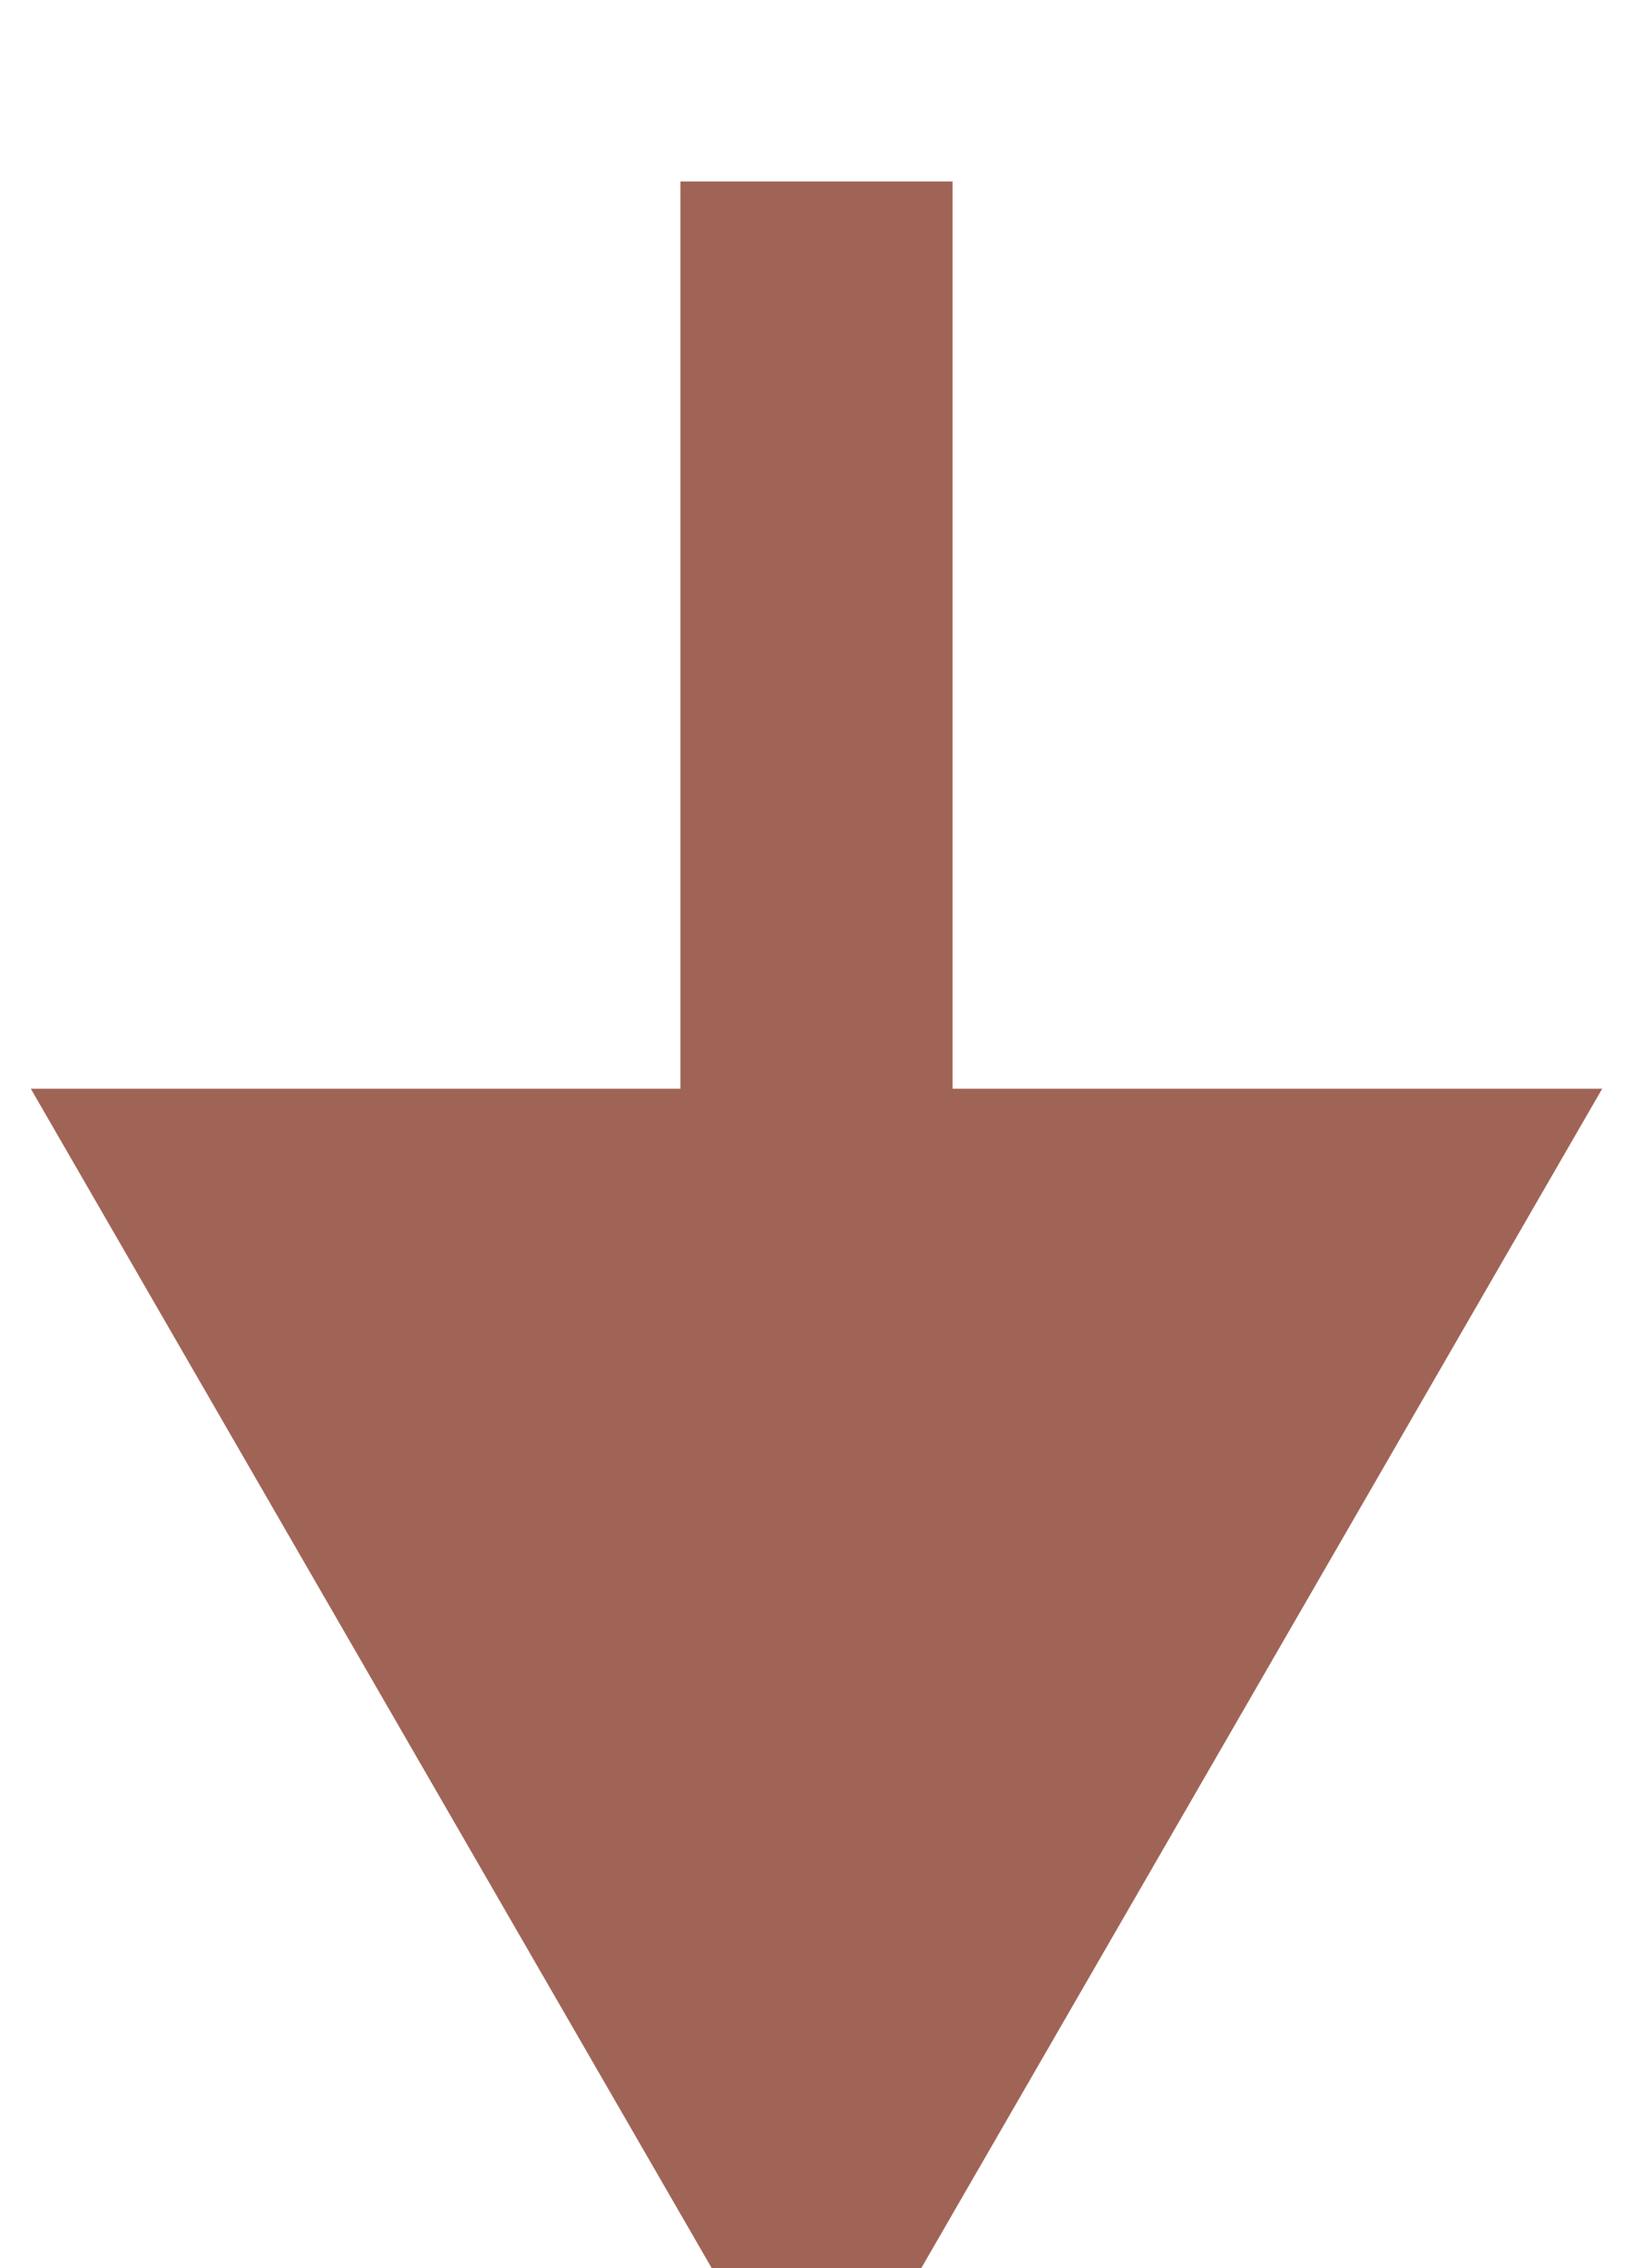 <svg width="36" height="50" viewBox="0 0 36 50" fill="none" xmlns="http://www.w3.org/2000/svg">
<g filter="url(#filter0_i_885_28080)">
<path d="M18 50L35.321 20L0.679 20L18 50ZM15 1.31134e-07L15 23L21 23L21 -1.31134e-07L15 1.31134e-07Z" fill="#A06456"/>
</g>
<defs>
<filter id="filter0_i_885_28080" x="0.68" y="0" width="34.641" height="54" filterUnits="userSpaceOnUse" color-interpolation-filters="sRGB">
<feFlood flood-opacity="0" result="BackgroundImageFix"/>
<feBlend mode="normal" in="SourceGraphic" in2="BackgroundImageFix" result="shape"/>
<feColorMatrix in="SourceAlpha" type="matrix" values="0 0 0 0 0 0 0 0 0 0 0 0 0 0 0 0 0 0 127 0" result="hardAlpha"/>
<feOffset dy="4"/>
<feGaussianBlur stdDeviation="2"/>
<feComposite in2="hardAlpha" operator="arithmetic" k2="-1" k3="1"/>
<feColorMatrix type="matrix" values="0 0 0 0 0 0 0 0 0 0 0 0 0 0 0 0 0 0 0.25 0"/>
<feBlend mode="normal" in2="shape" result="effect1_innerShadow_885_28080"/>
</filter>
</defs>
</svg>
